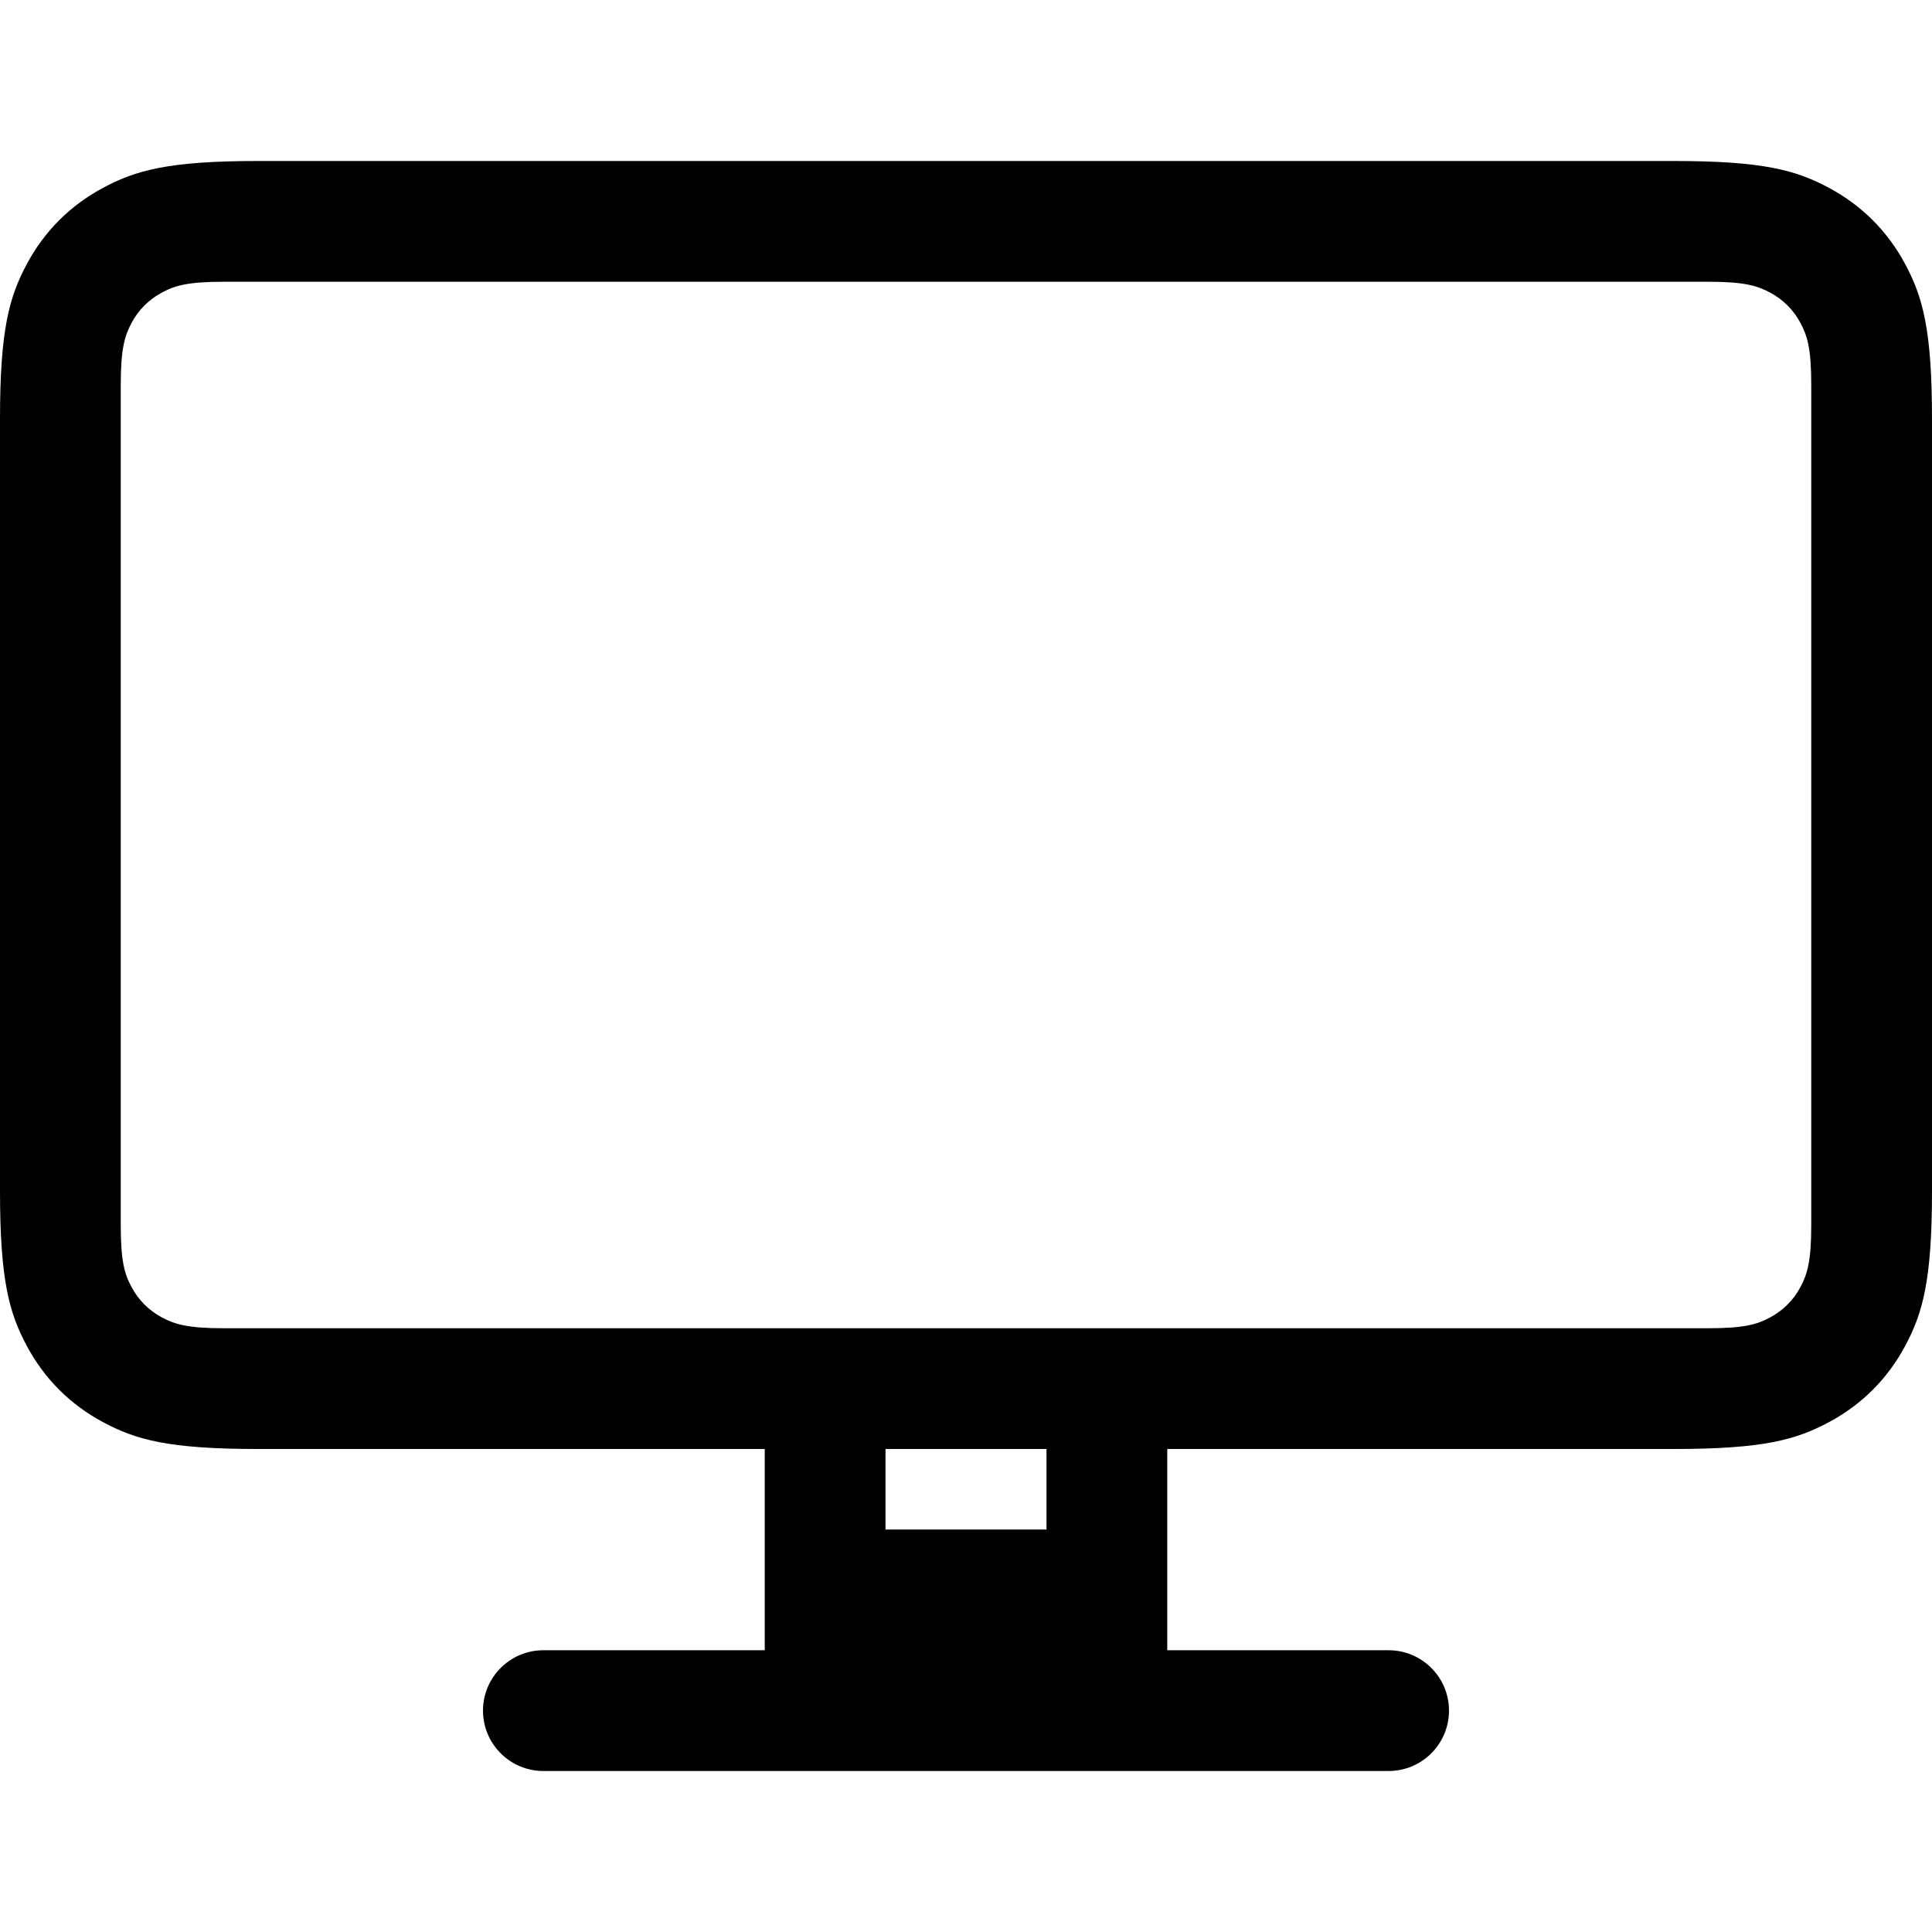 <svg height="24" viewBox="0 0 24 24" width="24" xmlns="http://www.w3.org/2000/svg"><path d="m11 16v1h2v-1zm10.218-14.5h-18.436c-.446 0-.607.046-.77.134-.163.087-.291.215-.378.378-.087.163-.134.325-.134.77v10.436c0 .446.046.607.134.77.087.163.215.291.378.378.163.087.325.134.77.134h18.436c.446 0 .607-.046.77-.134.163-.087.291-.215.378-.378.087-.163.134-.325.134-.77v-10.436c0-.446-.046-.607-.134-.77-.087-.163-.215-.291-.378-.378-.163-.087-.325-.134-.77-.134zm-6.718 17h2.75c.414 0 .75.336.75.75s-.336.75-.75.75h-10.5c-.414 0-.75-.336-.75-.75s.336-.75.75-.75h2.75v-2.5h-6.295c-1.114 0-1.519-.116-1.926-.334-.407-.218-.727-.538-.945-.945s-.334-.812-.334-1.926v-9.59c0-1.114.116-1.519.334-1.926s.538-.727.945-.945.812-.334 1.926-.334h17.59c1.114 0 1.519.116 1.926.334s.727.538.945.945c.218.407.334.812.334 1.926v9.59c0 1.114-.116 1.519-.334 1.926-.218.407-.538.727-.945.945-.407.218-.812.334-1.926.334h-6.295z" fill-rule="evenodd" transform="translate(0 2)"/></svg>